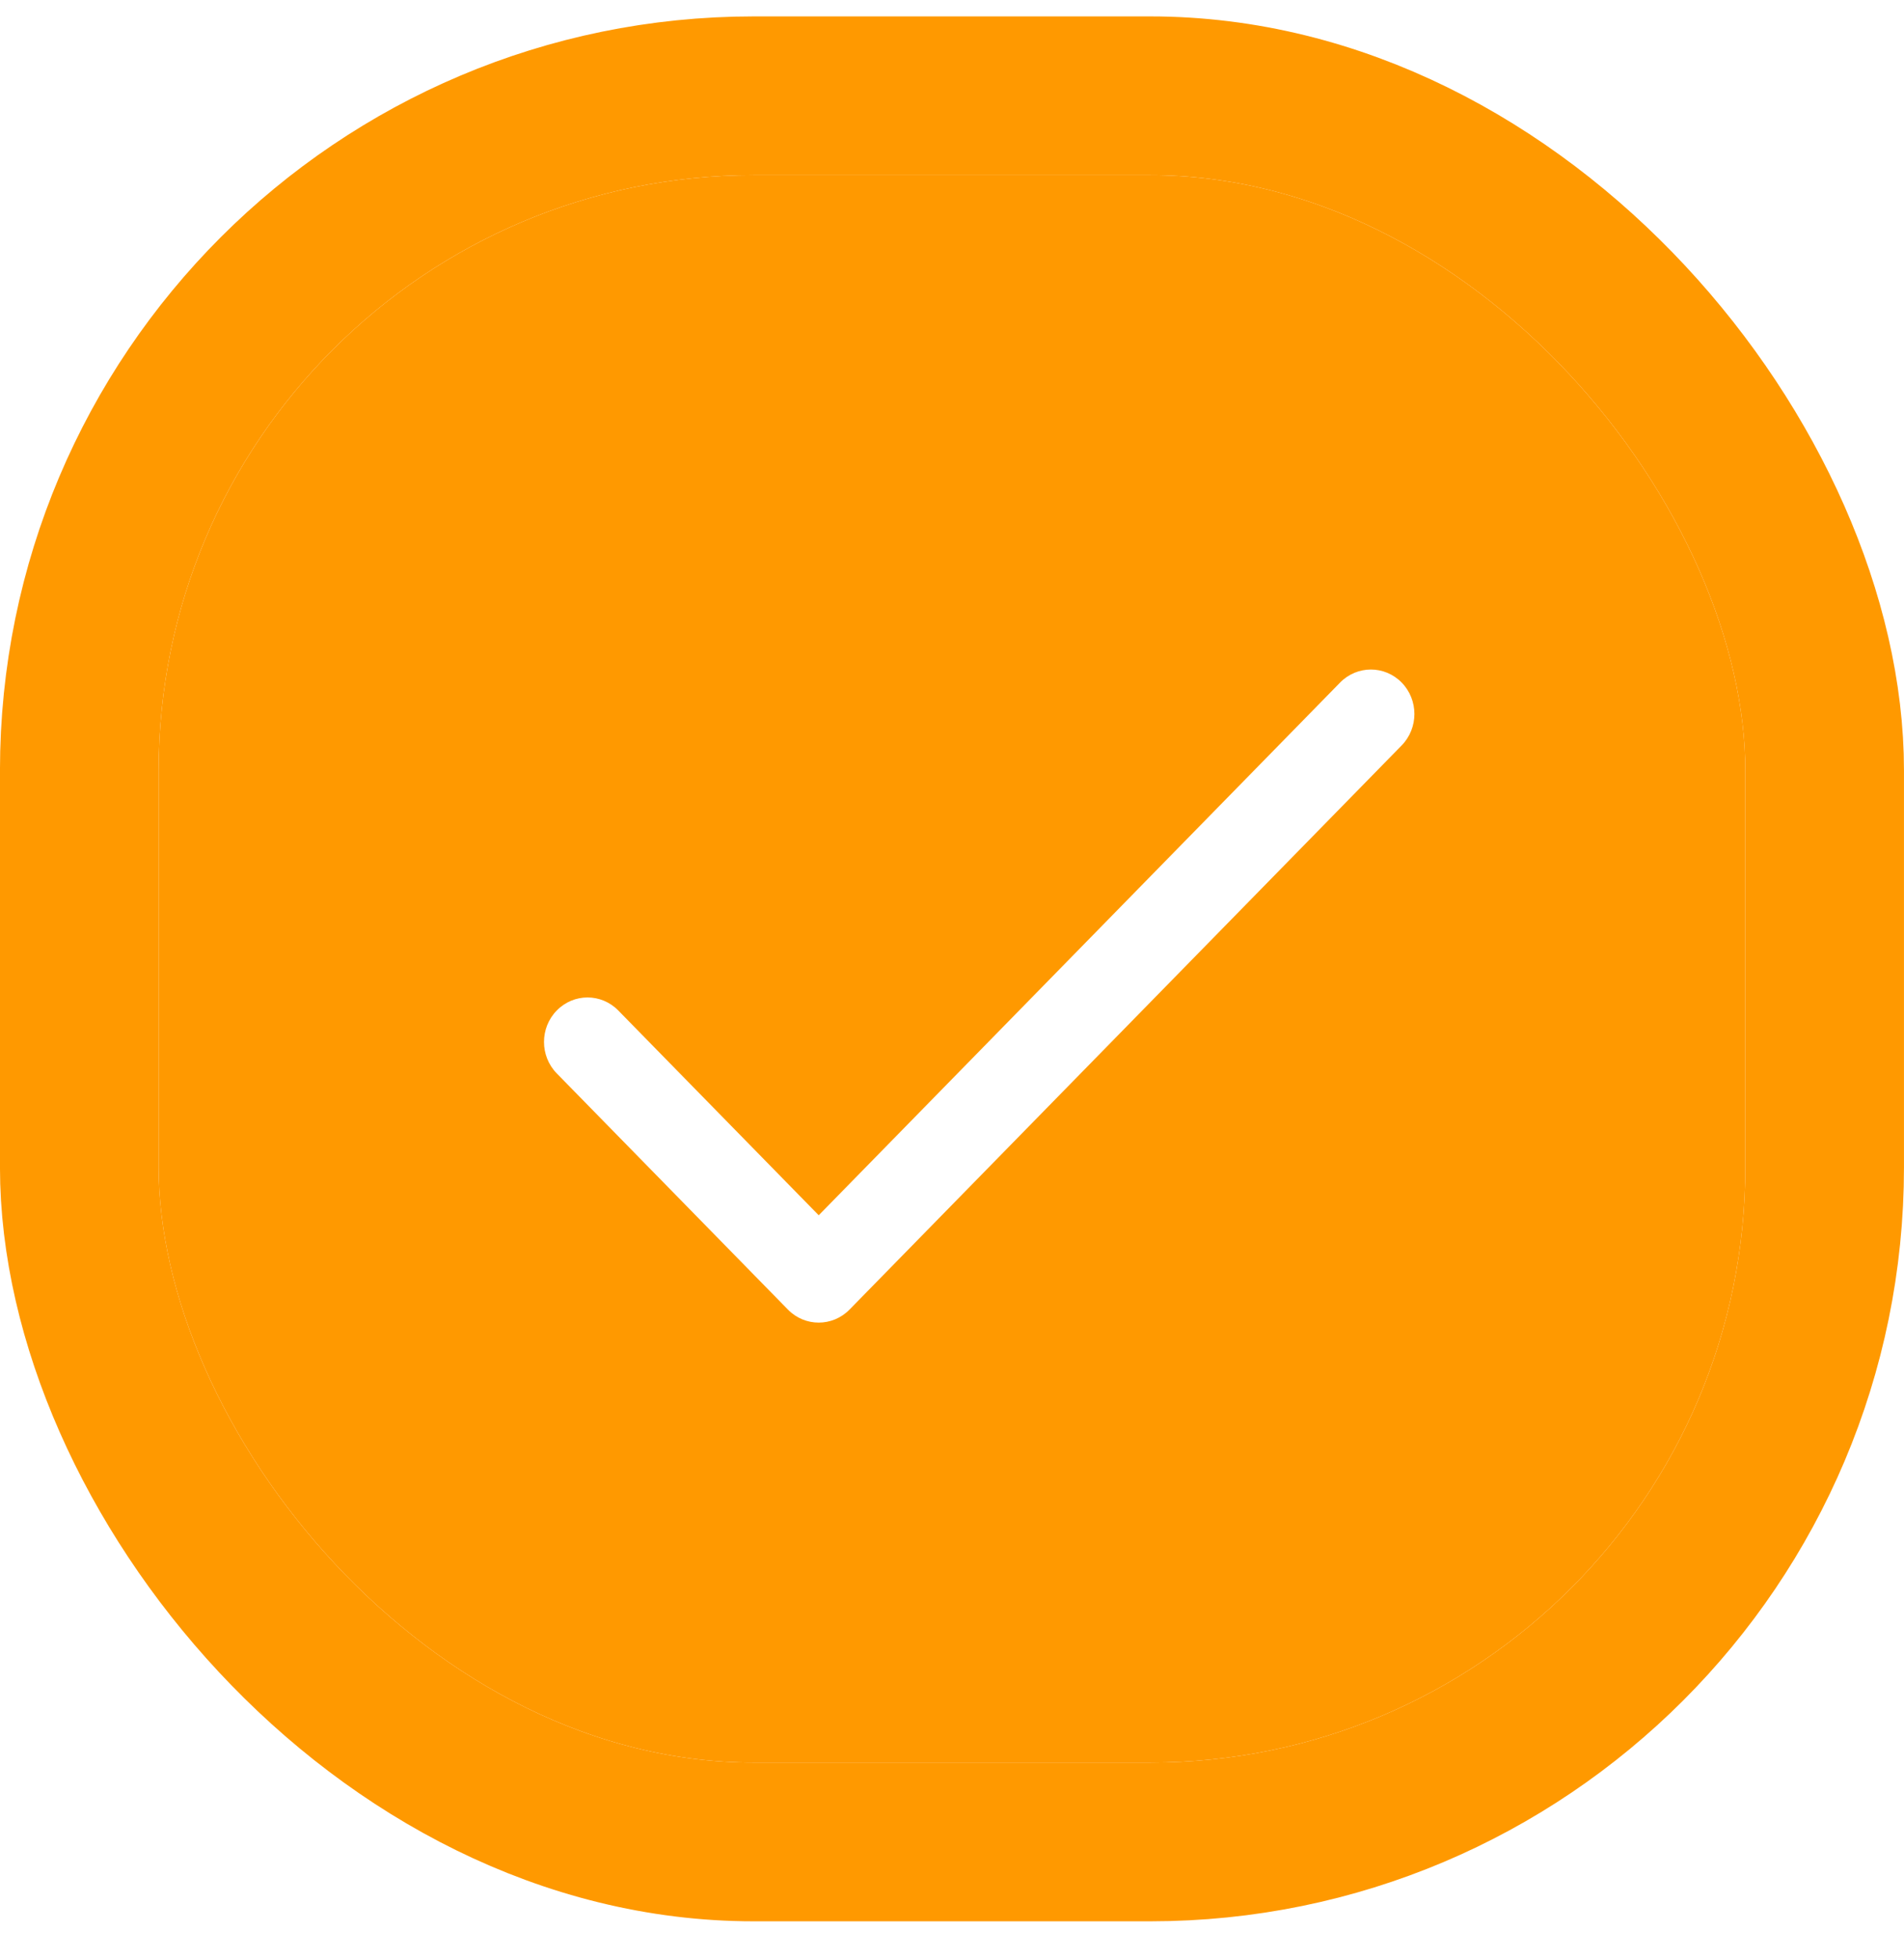 <svg width="35" height="36" viewBox="0 0 35 36" fill="none" xmlns="http://www.w3.org/2000/svg">
<rect width="35" height="36" fill="#E5E5E5"/>
<g clip-path="url(#clip0_0_1)">
<rect width="1400" height="6811" transform="translate(-779 -2346)" fill="white"/>
<rect x="1.458" y="1.76" width="32.083" height="32.083" rx="12.396" fill="#FF9900"/>
<rect x="1.458" y="1.76" width="32.083" height="32.083" rx="12.396" stroke="white" stroke-width="2.917"/>
<rect x="1.458" y="1.76" width="32.083" height="32.083" rx="12.396" stroke="#FF9900" stroke-width="2.917"/>
<path d="M25.766 12.541C25.453 12.222 24.947 12.222 24.634 12.541L15.05 22.329L11.366 18.567C11.053 18.247 10.547 18.247 10.234 18.567C9.922 18.886 9.922 19.403 10.234 19.722L14.484 24.062C14.796 24.381 15.303 24.381 15.616 24.062L25.766 13.696C26.078 13.377 26.078 12.86 25.766 12.541Z" fill="white"/>
</g>
<defs>
<clipPath id="clip0_0_1">
<rect width="1400" height="6811" fill="white" transform="translate(-779 -2346)"/>
</clipPath>
</defs>
</svg>
